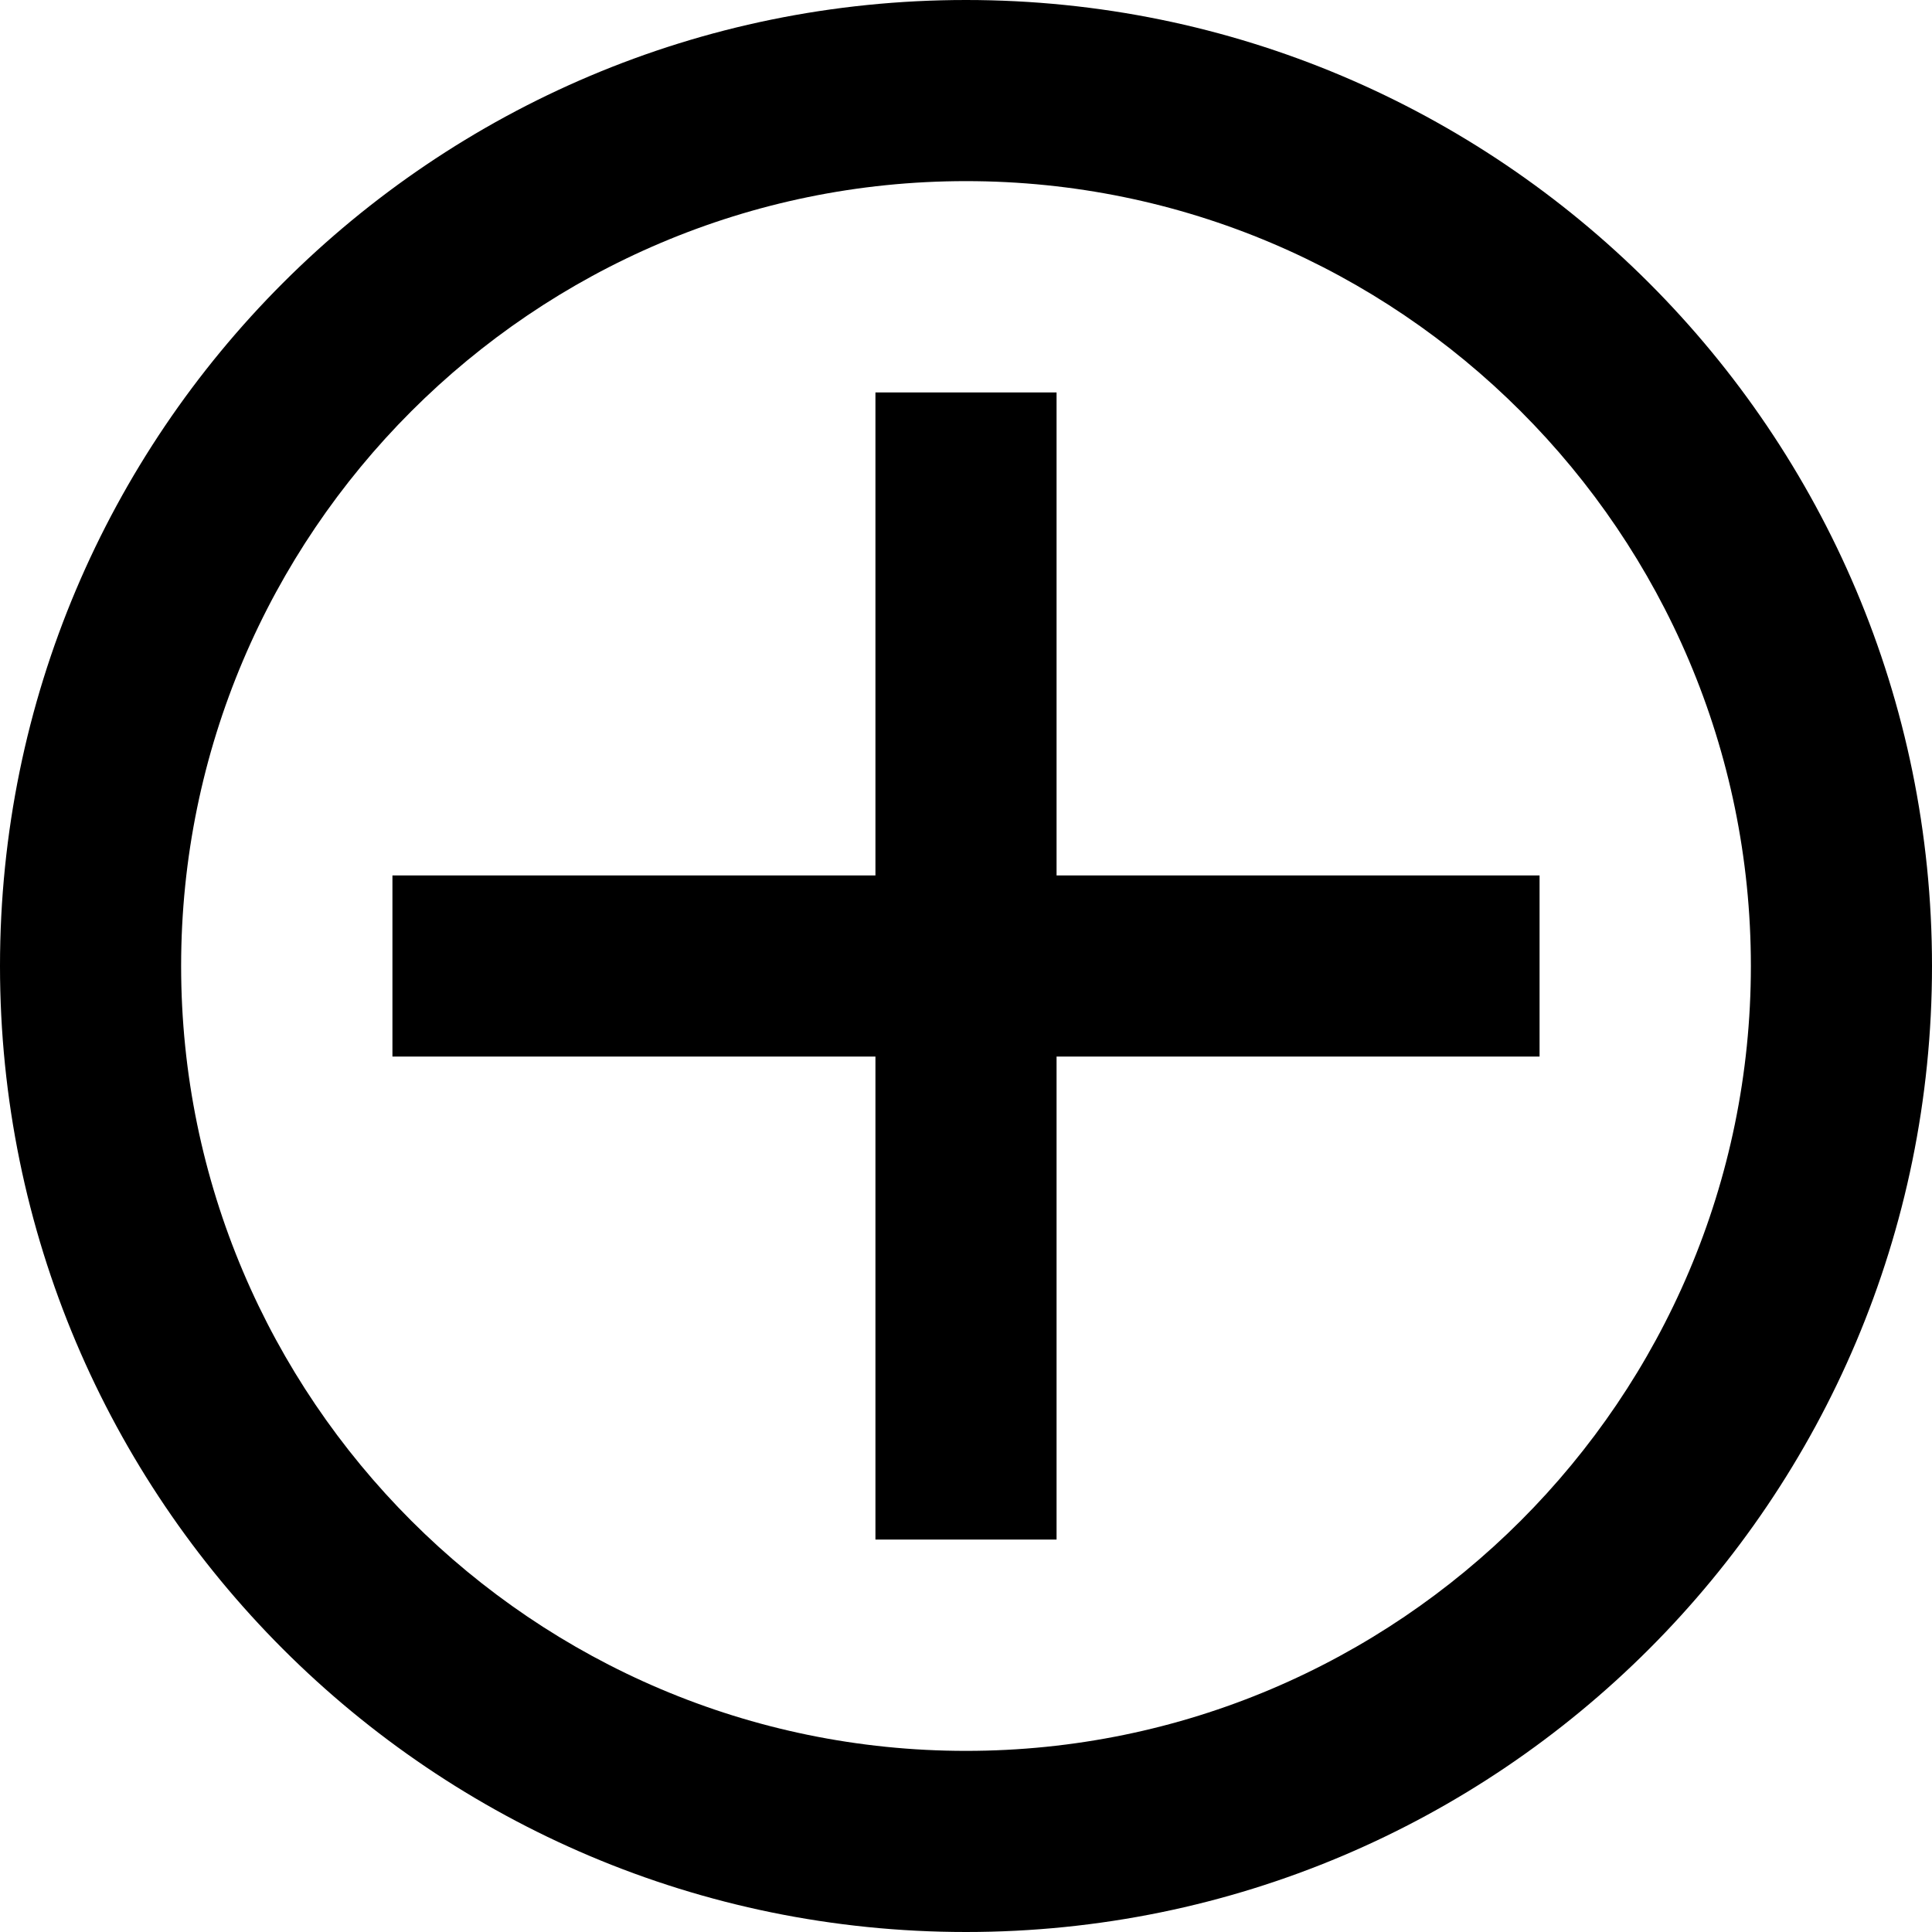 <?xml version="1.0" encoding="utf-8"?>
<!-- Generator: Adobe Illustrator 16.0.3, SVG Export Plug-In . SVG Version: 6.00 Build 0)  -->
<!DOCTYPE svg PUBLIC "-//W3C//DTD SVG 1.1//EN" "http://www.w3.org/Graphics/SVG/1.1/DTD/svg11.dtd">
<svg version="1.1" id="Layer_1" xmlns="http://www.w3.org/2000/svg" xmlns:xlink="http://www.w3.org/1999/xlink" x="0px" y="0px"
	 width="32px" height="32px" viewBox="0 0 32 32" enable-background="new 0 0 32 32" xml:space="preserve">
<path d="M16,0C7.164,0,0,7.164,0,16c0,8.836,7.164,16,16,16c8.836,0,16-7.164,16-16C32,7.164,24.836,0,16,0z M16,29
	C8.832,29,3,23.168,3,16C3,8.832,8.832,3,16,3c7.168,0,13,5.832,13,13C29,23.168,23.168,29,16,29z"/>
<rect x="6.5" y="14.5" width="19" height="3"/>
<rect x="14.5" y="6.5" width="3" height="19"/>
</svg>

